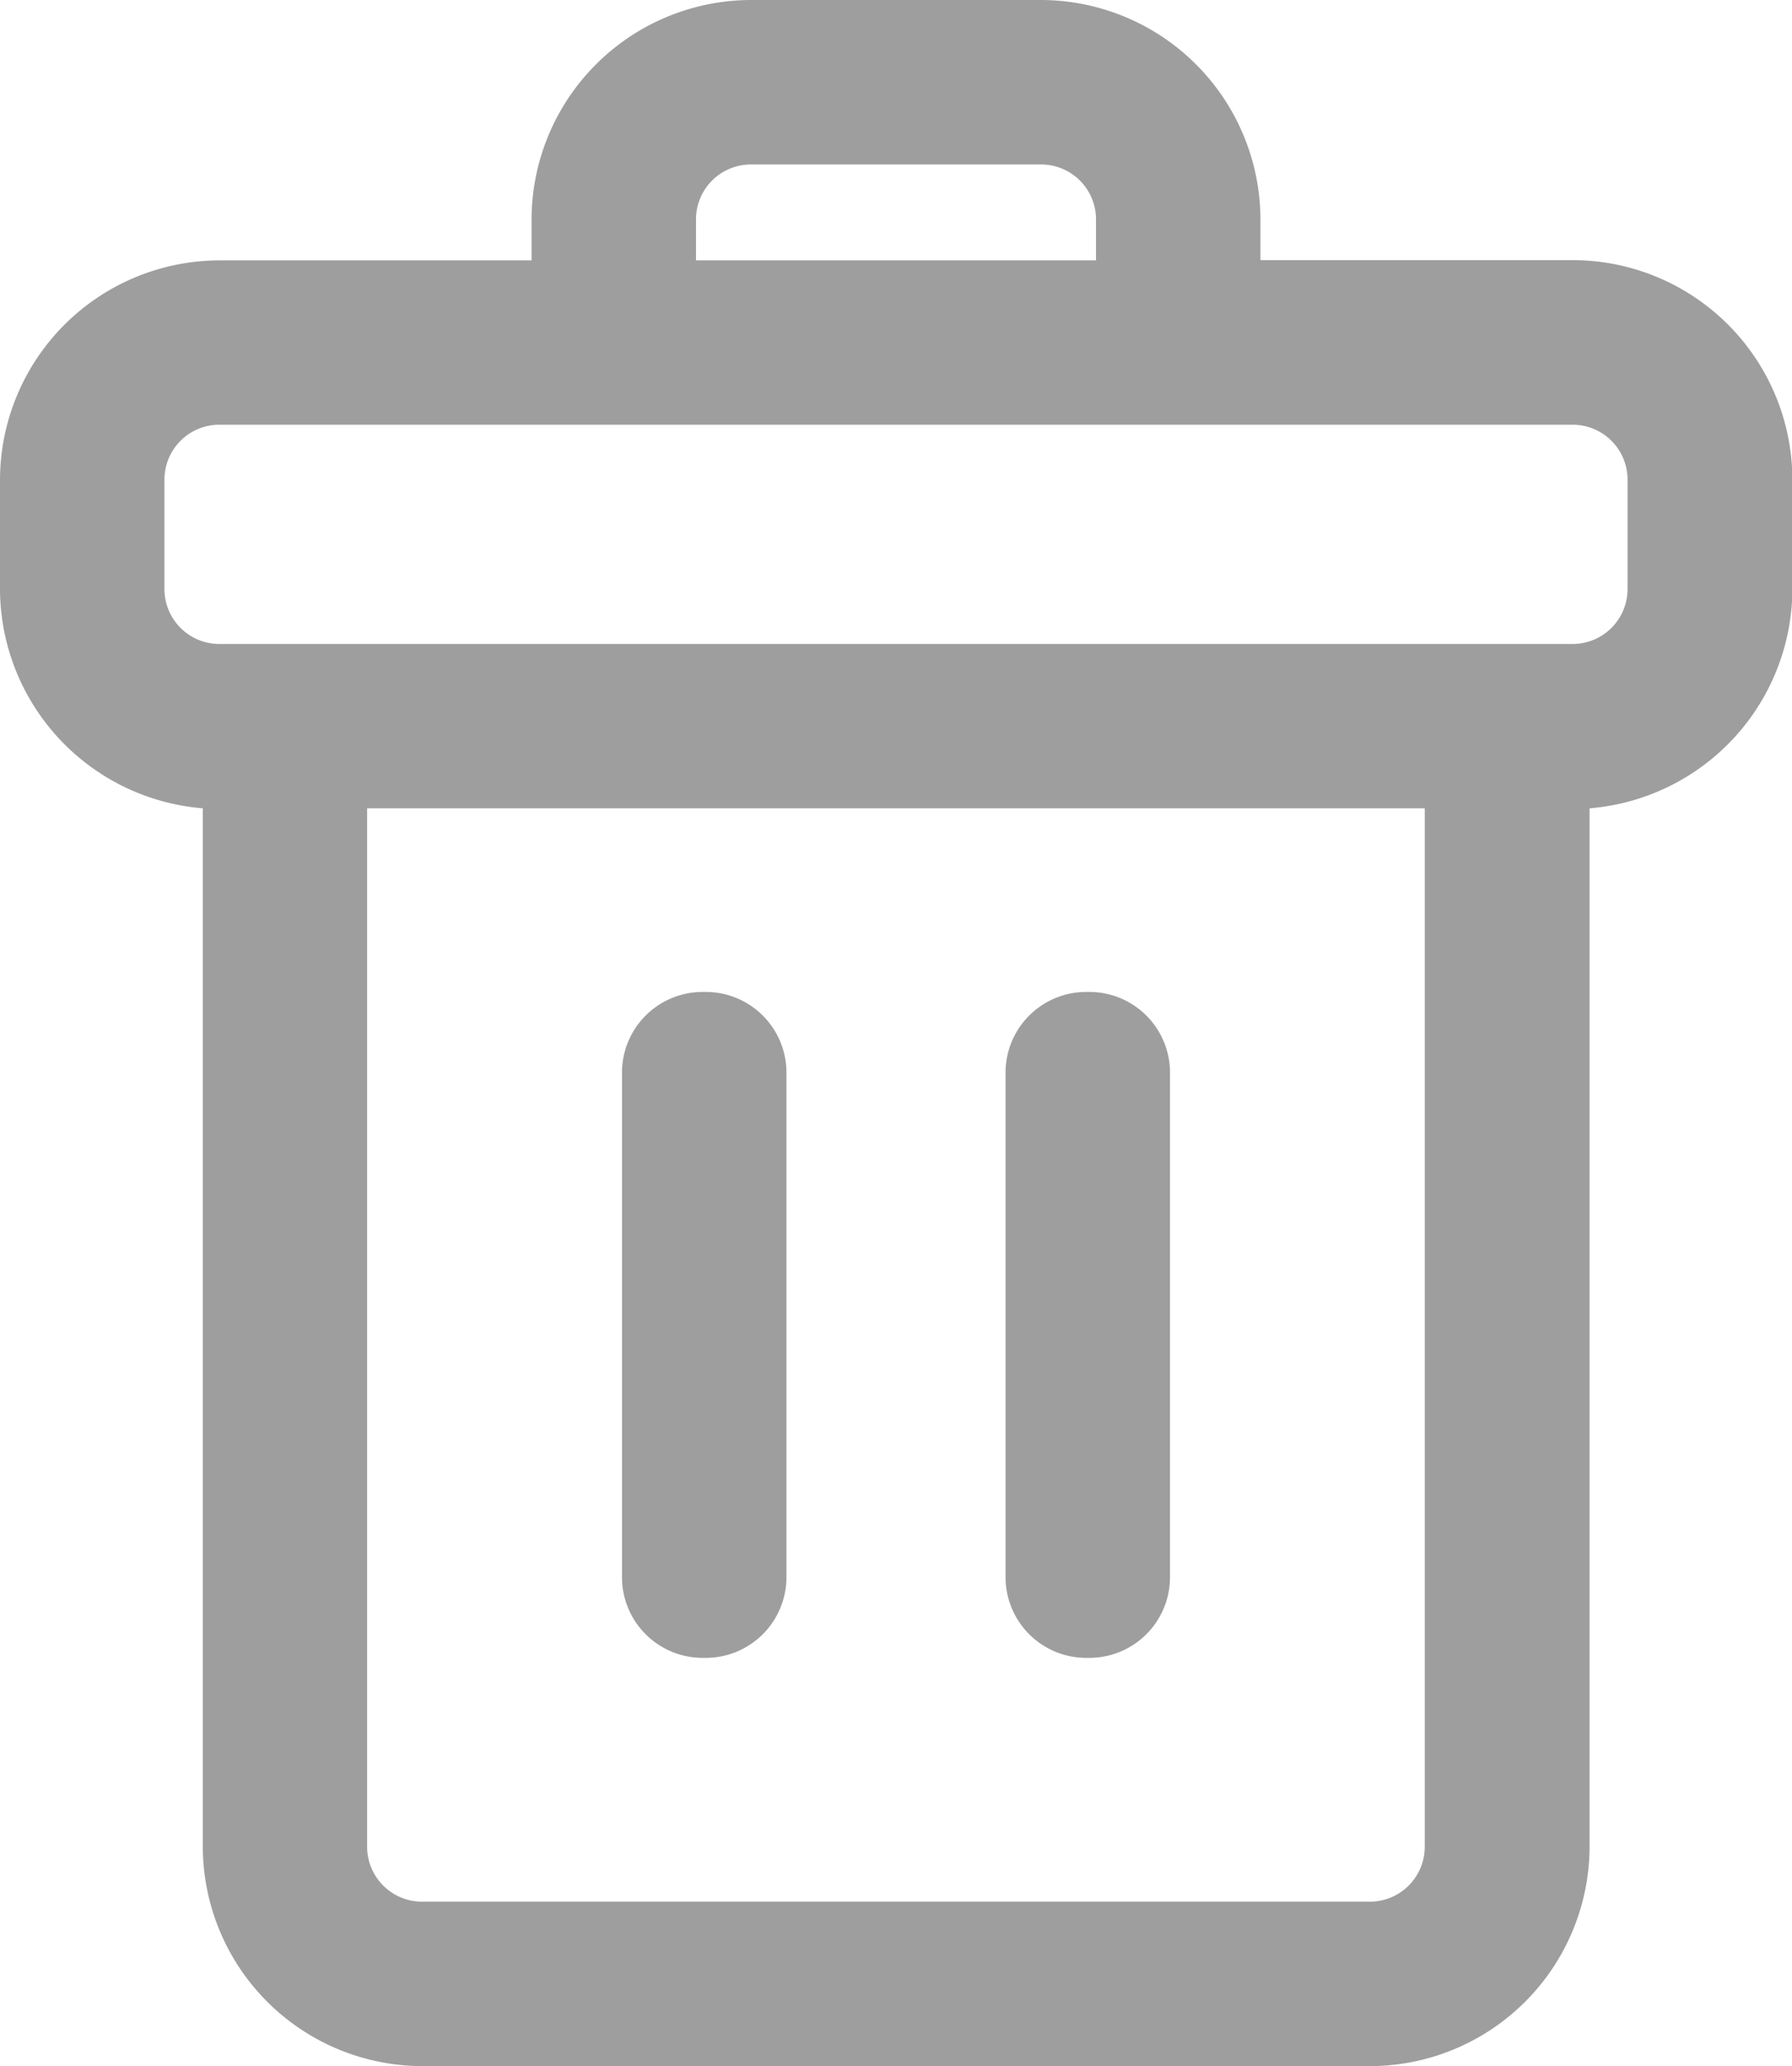 <svg id="noun_Delete_1699758" xmlns="http://www.w3.org/2000/svg" width="14.385" height="16.584" viewBox="0 0 14.385 16.584">
  <g id="Group_1599" data-name="Group 1599" transform="translate(0 0)">
    <path id="Path_15627" data-name="Path 15627" d="M.66,0A.648.648,0,0,0,0,.66V4.685a.648.648,0,0,0,.66.66.648.648,0,0,0,.66-.66V.66A.648.648,0,0,0,.66,0Z" transform="translate(4.993 7.962)" fill="#9e9e9e"/>
    <path id="Path_15628" data-name="Path 15628" d="M.66,0A.648.648,0,0,0,0,.66V4.685a.648.648,0,0,0,.66.66.648.648,0,0,0,.66-.66V.66A.648.648,0,0,0,.66,0Z" transform="translate(8.072 7.962)" fill="#9e9e9e"/>
    <path id="Path_15629" data-name="Path 15629" d="M1.628,6.488v8.336a1.765,1.765,0,0,0,1.76,1.76H11a1.765,1.765,0,0,0,1.76-1.76V6.488a1.771,1.771,0,0,0,1.628-1.76v-.88a1.765,1.765,0,0,0-1.76-1.76H10.118V1.76A1.765,1.765,0,0,0,8.358,0H6.027a1.765,1.765,0,0,0-1.76,1.76v.33H1.76A1.765,1.765,0,0,0,0,3.849v.88A1.771,1.771,0,0,0,1.628,6.488ZM11,15.264H3.387a.441.441,0,0,1-.44-.44V6.488h8.49v8.336A.441.441,0,0,1,11,15.264ZM5.587,1.76a.441.441,0,0,1,.44-.44H8.358a.441.441,0,0,1,.44.44v.33H5.587ZM1.32,3.849a.441.441,0,0,1,.44-.44H12.625a.441.441,0,0,1,.44.44v.88a.441.441,0,0,1-.44.44H1.76a.441.441,0,0,1-.44-.44Z" fill="#9e9e9e"/>
  </g>
</svg>
